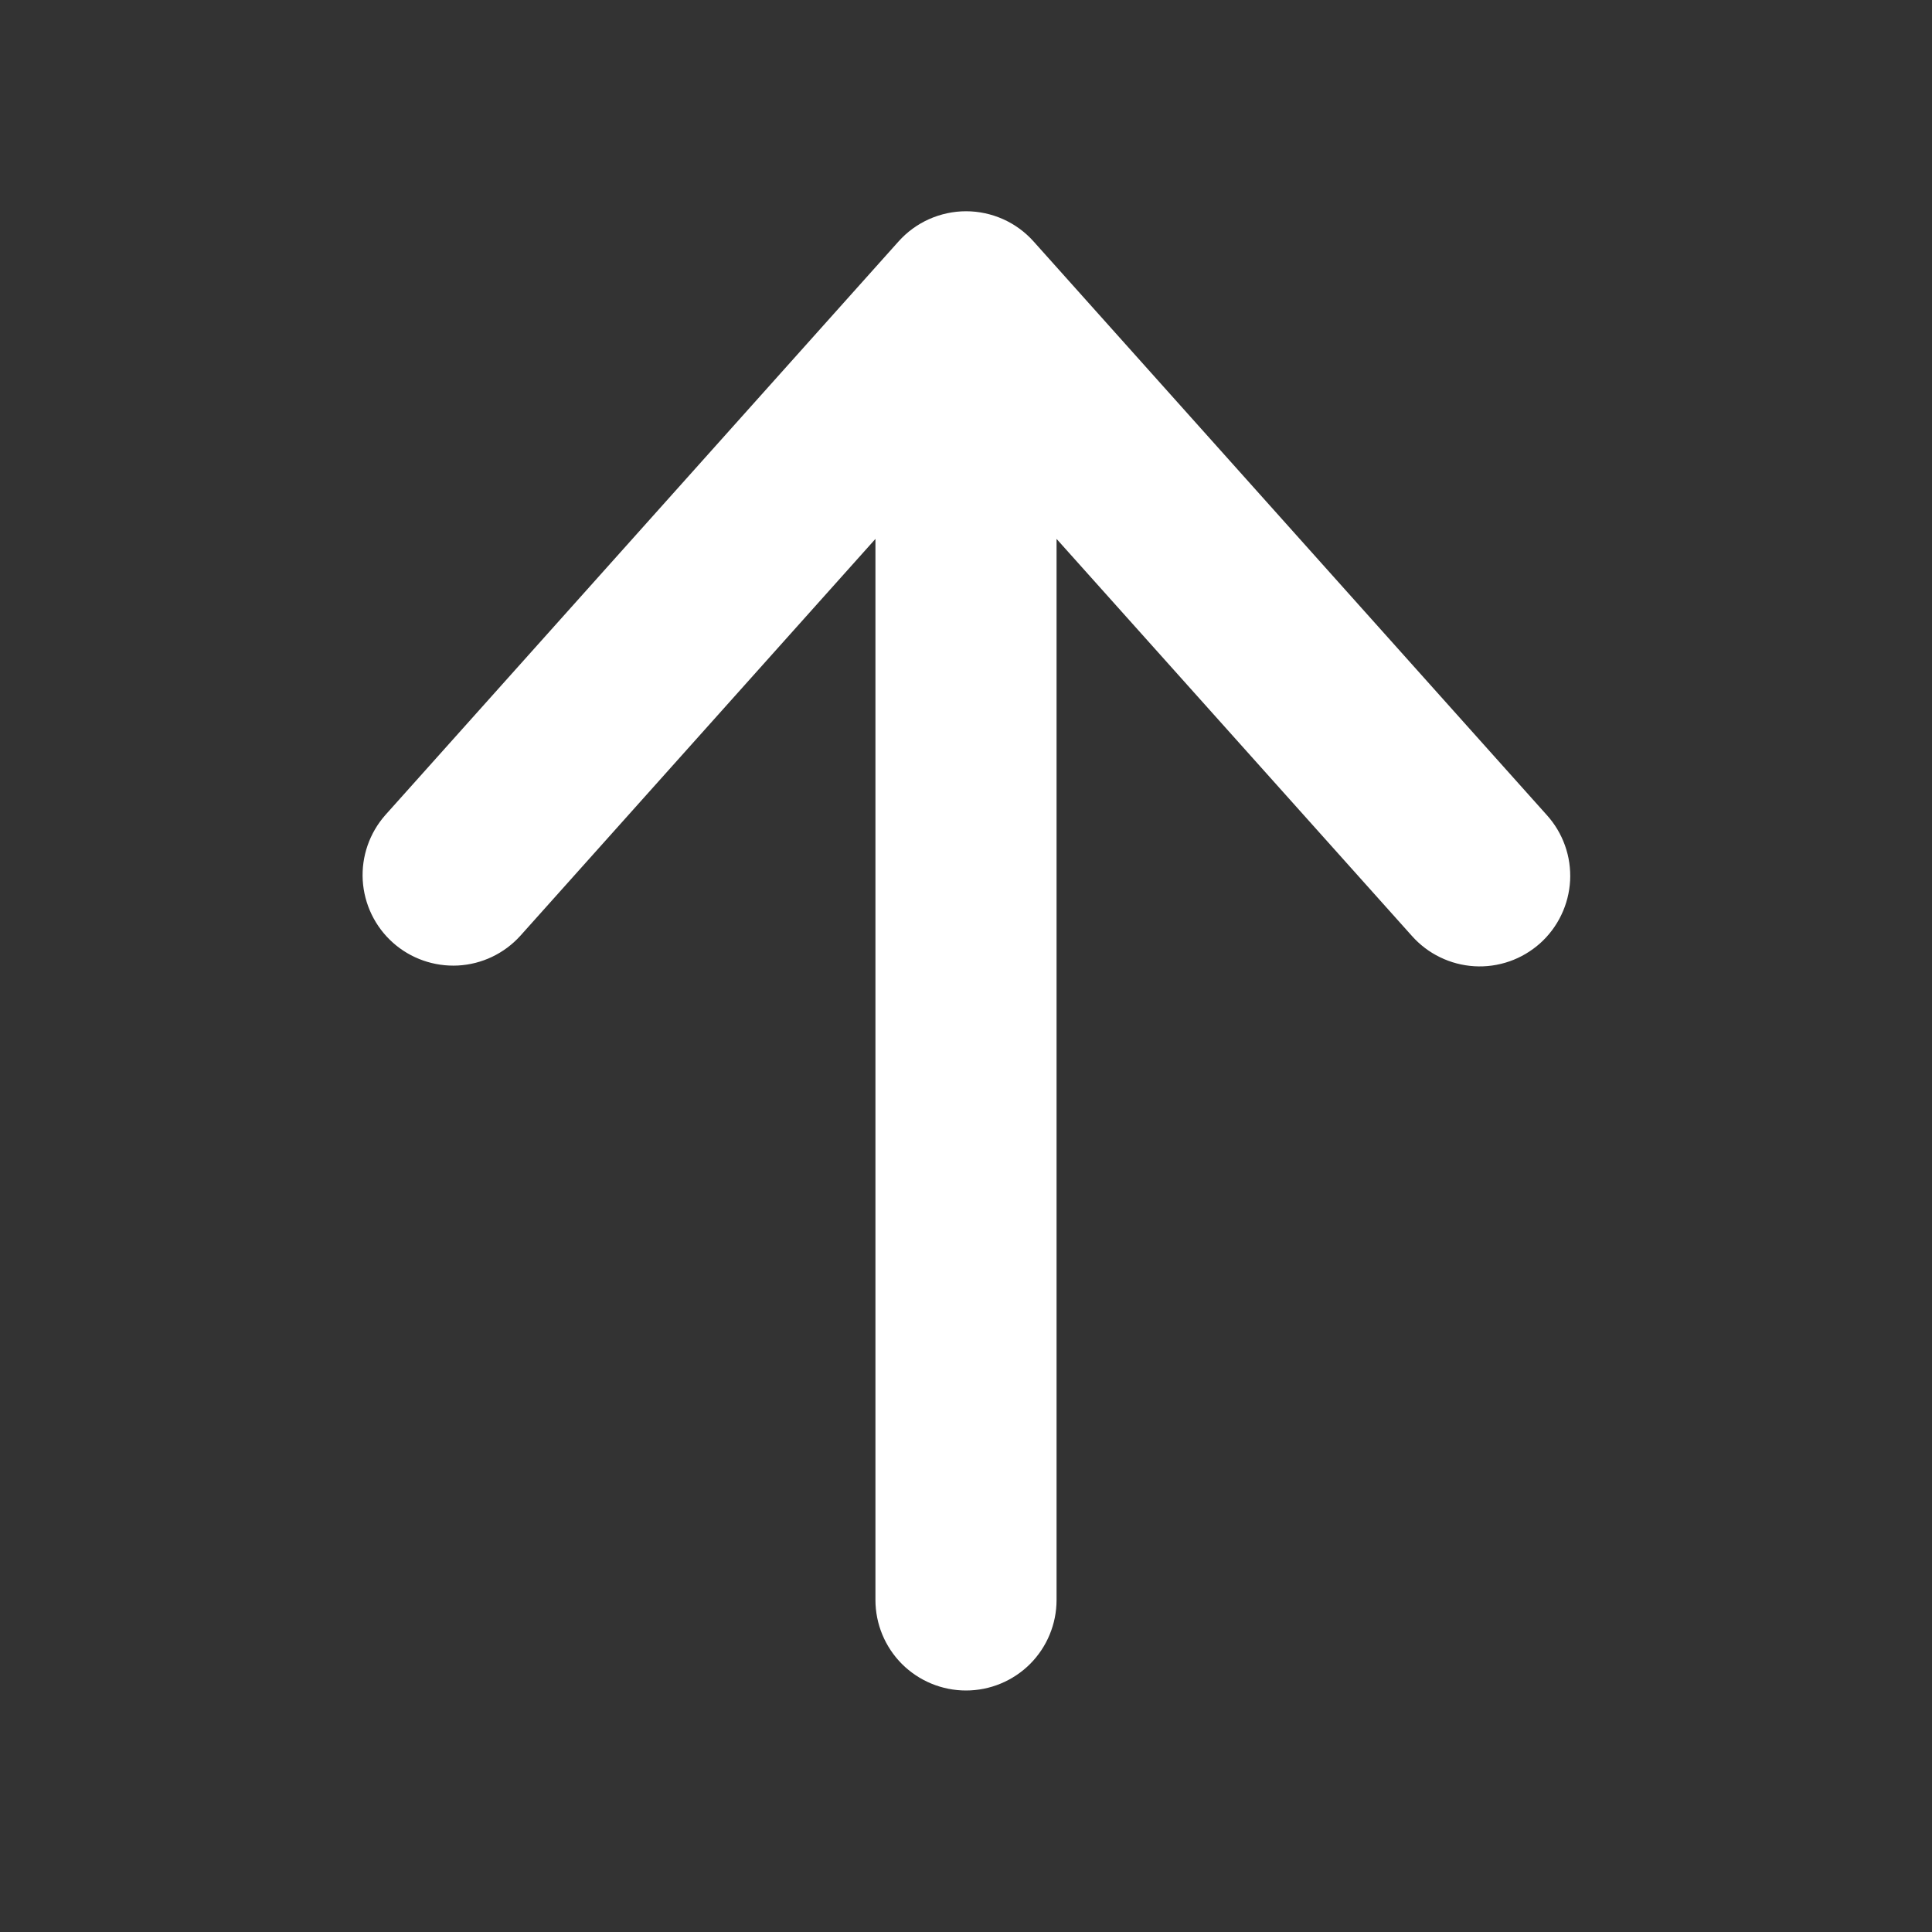 <svg width="32" height="32" viewBox="0 0 32 32" fill="none" xmlns="http://www.w3.org/2000/svg">
<rect x="0" y="0" width="32" height="32" fill="#333333" stroke="none"/>
<path d="M16 28C15.602 28 15.221 27.842 14.939 27.561C14.658 27.279 14.5 26.898 14.5 26.5V8.926L8.618 15.5C8.352 15.794 7.981 15.971 7.585 15.992C7.189 16.012 6.801 15.876 6.506 15.612C6.21 15.347 6.032 14.977 6.008 14.581C5.985 14.186 6.12 13.797 6.382 13.5L14.882 4C15.023 3.842 15.195 3.716 15.388 3.63C15.581 3.544 15.79 3.499 16.001 3.499C16.212 3.499 16.421 3.544 16.614 3.63C16.807 3.716 16.979 3.842 17.12 4L25.62 13.5C25.753 13.647 25.855 13.818 25.921 14.004C25.988 14.191 26.016 14.388 26.006 14.586C25.995 14.783 25.946 14.977 25.86 15.155C25.775 15.333 25.655 15.493 25.508 15.625C25.36 15.756 25.189 15.858 25.002 15.923C24.815 15.988 24.617 16.016 24.42 16.004C24.223 15.992 24.03 15.942 23.852 15.855C23.674 15.769 23.515 15.648 23.384 15.5L17.5 8.926V26.5C17.5 26.898 17.342 27.279 17.061 27.561C16.779 27.842 16.398 28 16 28Z" fill="white"/>
</svg>
